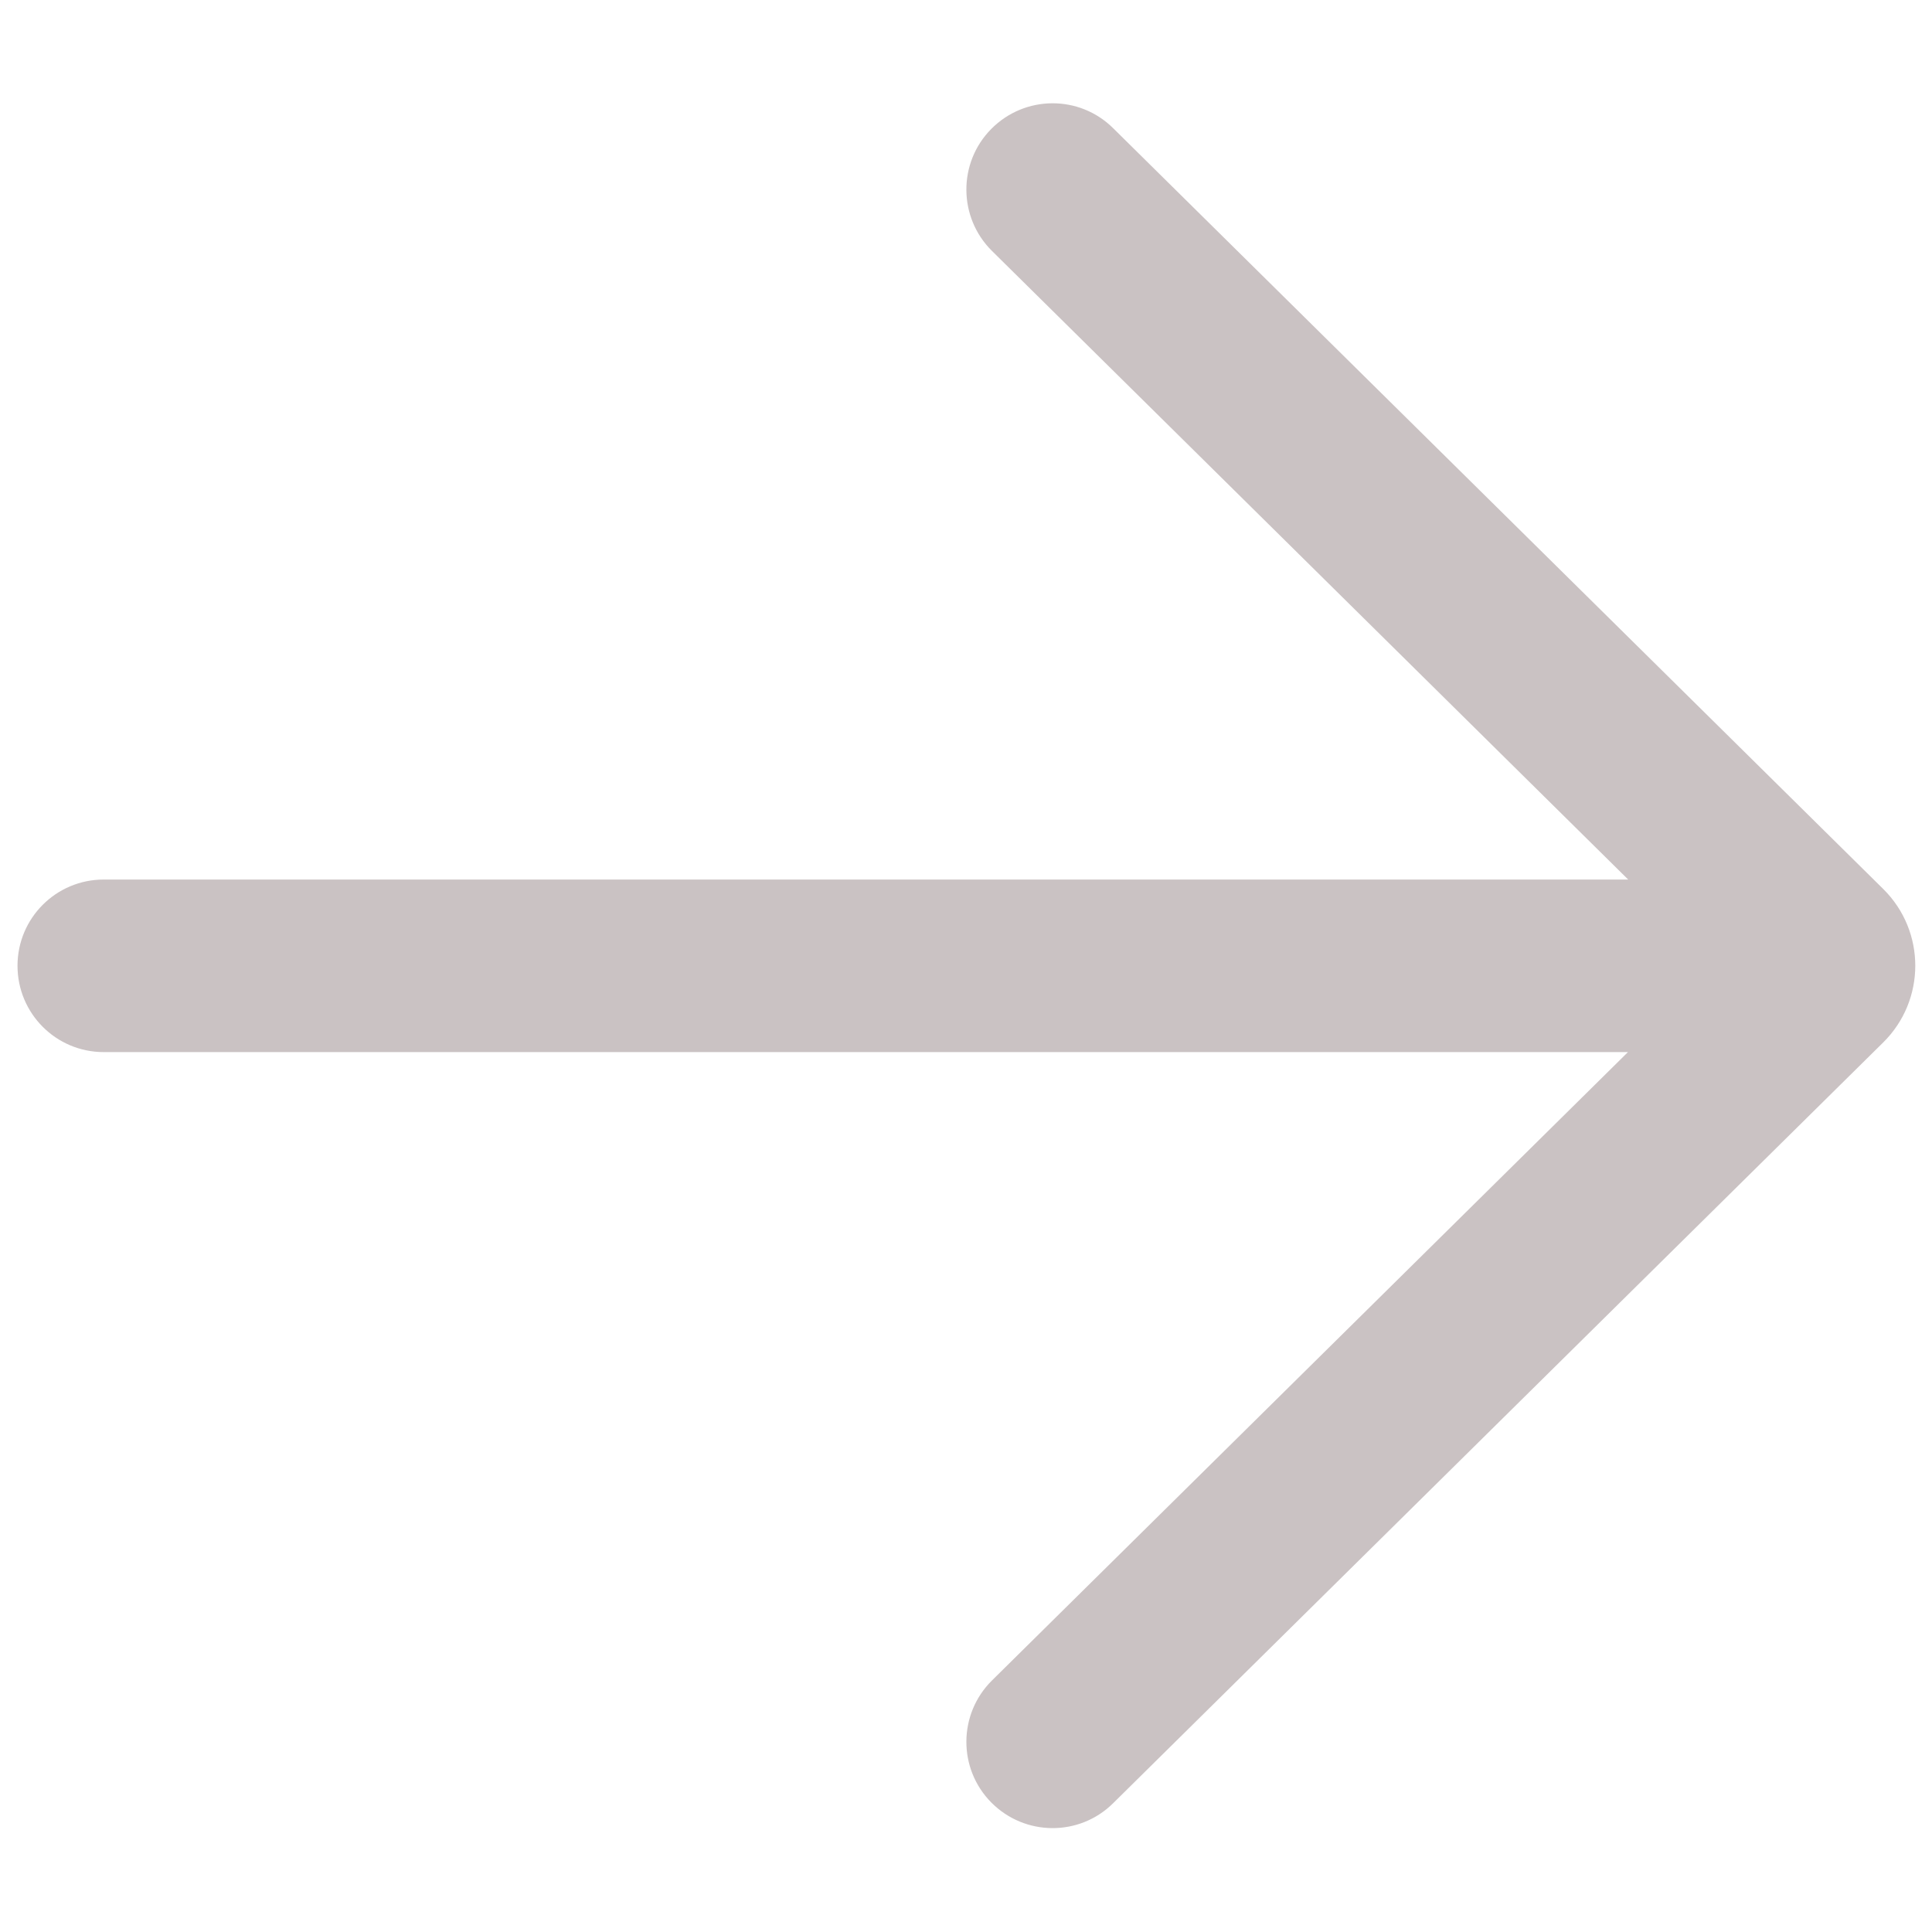 <svg width="16" height="16" viewBox="0 0 16 16" fill="none" xmlns="http://www.w3.org/2000/svg">
<path d="M9.219 1.062C8.939 0.784 8.487 0.787 8.209 1.068C7.932 1.348 7.935 1.801 8.215 2.078L13.484 7.284H0.859C0.464 7.284 0.145 7.604 0.145 7.998C0.145 8.393 0.464 8.713 0.859 8.713H13.482L8.215 13.917C7.935 14.194 7.932 14.647 8.209 14.927C8.487 15.208 8.939 15.211 9.219 14.933L15.596 8.633C15.95 8.283 15.95 7.712 15.596 7.362L9.219 1.062Z" fill="#CAC2C3"/>
</svg>
